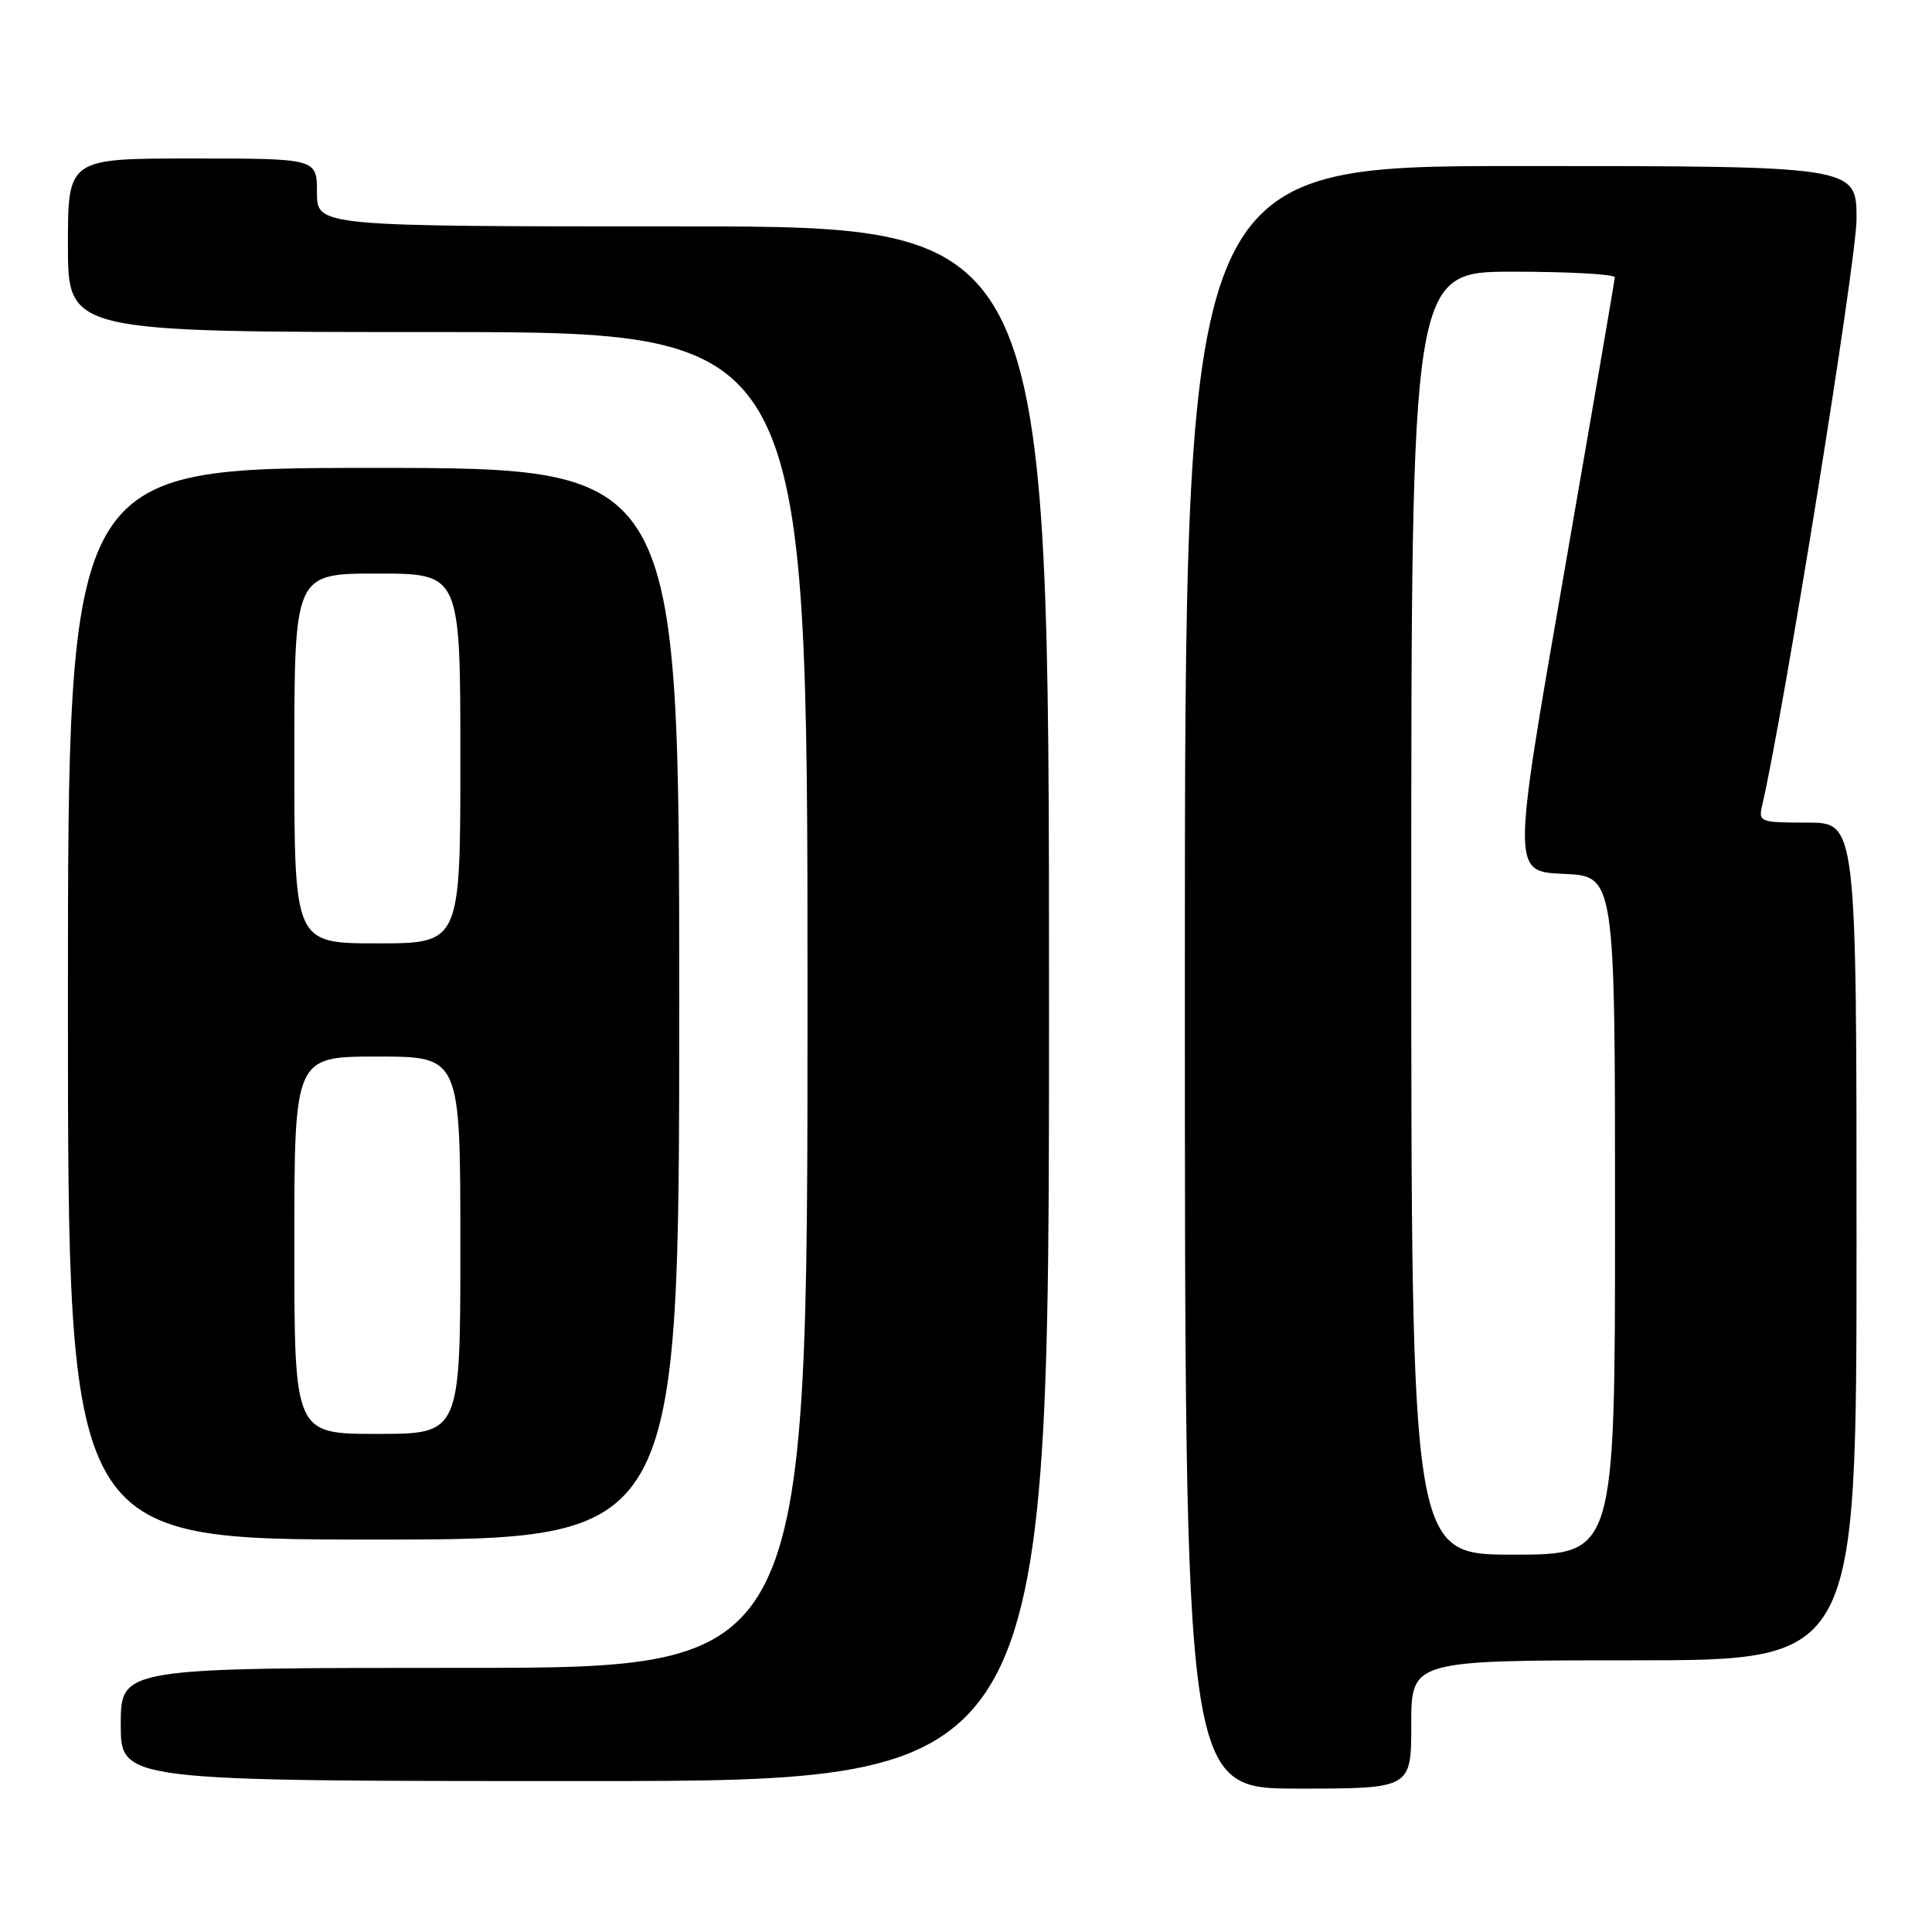 <?xml version="1.0" encoding="UTF-8" standalone="no"?>
<!DOCTYPE svg PUBLIC "-//W3C//DTD SVG 1.1//EN" "http://www.w3.org/Graphics/SVG/1.1/DTD/svg11.dtd" >
<svg xmlns="http://www.w3.org/2000/svg" xmlns:xlink="http://www.w3.org/1999/xlink" version="1.1" viewBox="0 0 256 256">
 <g >
 <path fill="currentColor"
d=" M 187.00 228.50 C 187.00 220.00 187.00 220.00 216.50 220.00 C 246.00 220.00 246.00 220.00 246.00 164.50 C 246.00 109.00 246.00 109.00 239.48 109.00 C 233.23 109.00 232.98 108.91 233.49 106.75 C 236.35 94.45 246.00 34.53 246.00 29.02 C 246.00 22.00 246.00 22.00 201.50 22.00 C 157.00 22.00 157.00 22.00 157.00 129.50 C 157.00 237.00 157.00 237.00 172.00 237.00 C 187.00 237.00 187.00 237.00 187.00 228.50 Z  M 139.00 133.00 C 139.00 30.00 139.00 30.00 90.50 30.00 C 42.00 30.00 42.00 30.00 42.00 25.50 C 42.00 21.00 42.00 21.00 25.50 21.00 C 9.00 21.00 9.00 21.00 9.00 32.50 C 9.00 44.00 9.00 44.00 58.00 44.00 C 107.00 44.00 107.00 44.00 107.00 132.50 C 107.00 221.00 107.00 221.00 61.50 221.00 C 16.00 221.00 16.00 221.00 16.00 228.50 C 16.00 236.00 16.00 236.00 77.50 236.00 C 139.00 236.00 139.00 236.00 139.00 133.00 Z  M 90.00 133.00 C 90.00 62.00 90.00 62.00 49.50 62.00 C 9.00 62.00 9.00 62.00 9.00 133.00 C 9.00 204.00 9.00 204.00 49.50 204.00 C 90.00 204.00 90.00 204.00 90.00 133.00 Z  M 187.00 121.00 C 187.00 36.00 187.00 36.00 200.50 36.00 C 207.93 36.00 213.98 36.34 213.97 36.75 C 213.95 37.16 210.88 55.05 207.15 76.50 C 200.36 115.50 200.36 115.50 207.18 115.79 C 214.00 116.09 214.00 116.09 214.00 161.04 C 214.00 206.00 214.00 206.00 200.50 206.00 C 187.00 206.00 187.00 206.00 187.00 121.00 Z  M 39.00 165.00 C 39.00 140.00 39.00 140.00 50.00 140.00 C 61.00 140.00 61.00 140.00 61.00 165.00 C 61.00 190.00 61.00 190.00 50.00 190.00 C 39.00 190.00 39.00 190.00 39.00 165.00 Z  M 39.00 100.50 C 39.00 76.00 39.00 76.00 50.00 76.00 C 61.00 76.00 61.00 76.00 61.00 100.50 C 61.00 125.00 61.00 125.00 50.00 125.00 C 39.00 125.00 39.00 125.00 39.00 100.50 Z "/>
</g>
</svg>